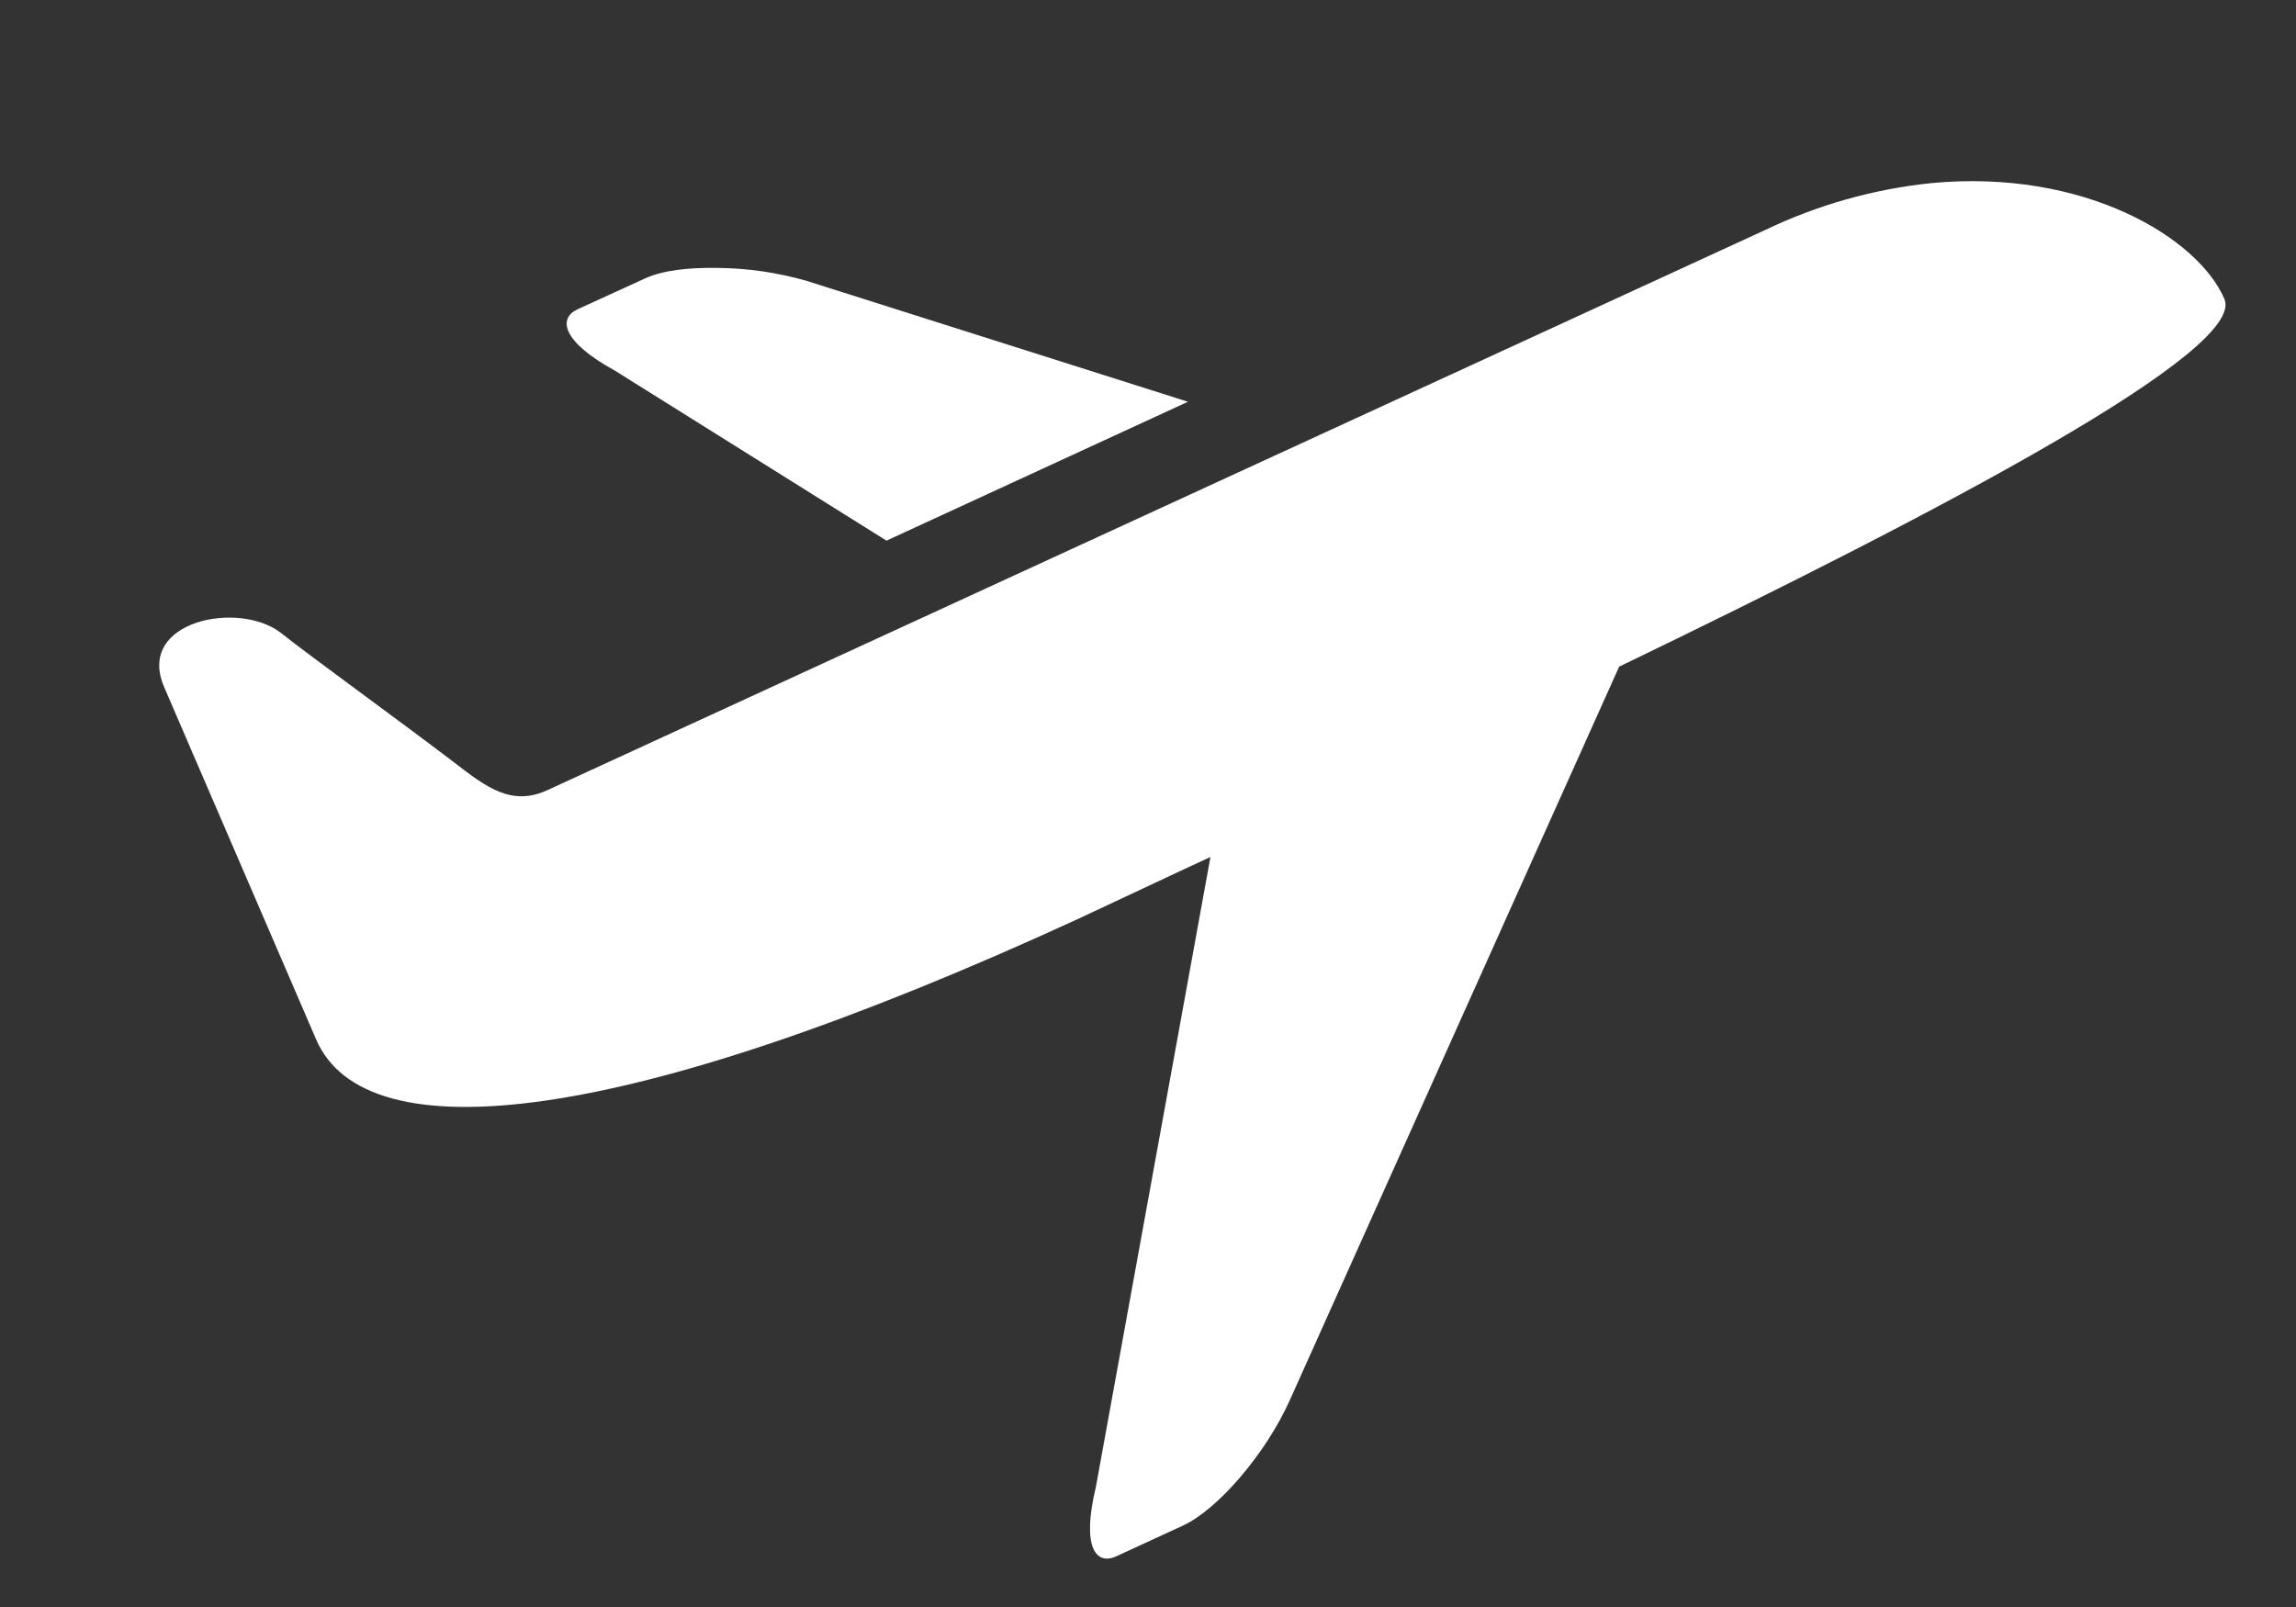 <svg width="10" height="7" viewBox="0 0 10 7" fill="none" xmlns="http://www.w3.org/2000/svg">
<rect x="0" y="0" width="10" height="7" fill="#333333" stroke="none"/>
<g id="Avion">
<path d="M7.692 1C7.918 0.892 8.16 0.824 8.408 0.798C9.08 0.733 9.575 1.038 9.688 1.302C9.785 1.525 8.479 2.215 7.052 2.904L5.619 6.096C5.514 6.332 5.304 6.575 5.153 6.645L4.86 6.78C4.775 6.818 4.709 6.743 4.773 6.477L5.272 3.733C5.083 3.82 4.865 3.924 4.697 4.002C2.724 4.91 1.594 5.03 1.377 4.528L0.715 2.993C0.59 2.703 1.043 2.614 1.225 2.758C1.341 2.851 1.719 3.124 1.974 3.318L1.974 3.318C2.12 3.431 2.229 3.514 2.386 3.441L7.692 1Z" fill="white"/>
<path d="M2.809 1.213C2.885 1.178 2.995 1.165 3.124 1.167C3.256 1.168 3.387 1.187 3.515 1.224L5.174 1.75L3.861 2.355L2.679 1.615C2.444 1.486 2.431 1.386 2.516 1.347L2.809 1.213Z" fill="white"/>
</g>
</svg>
